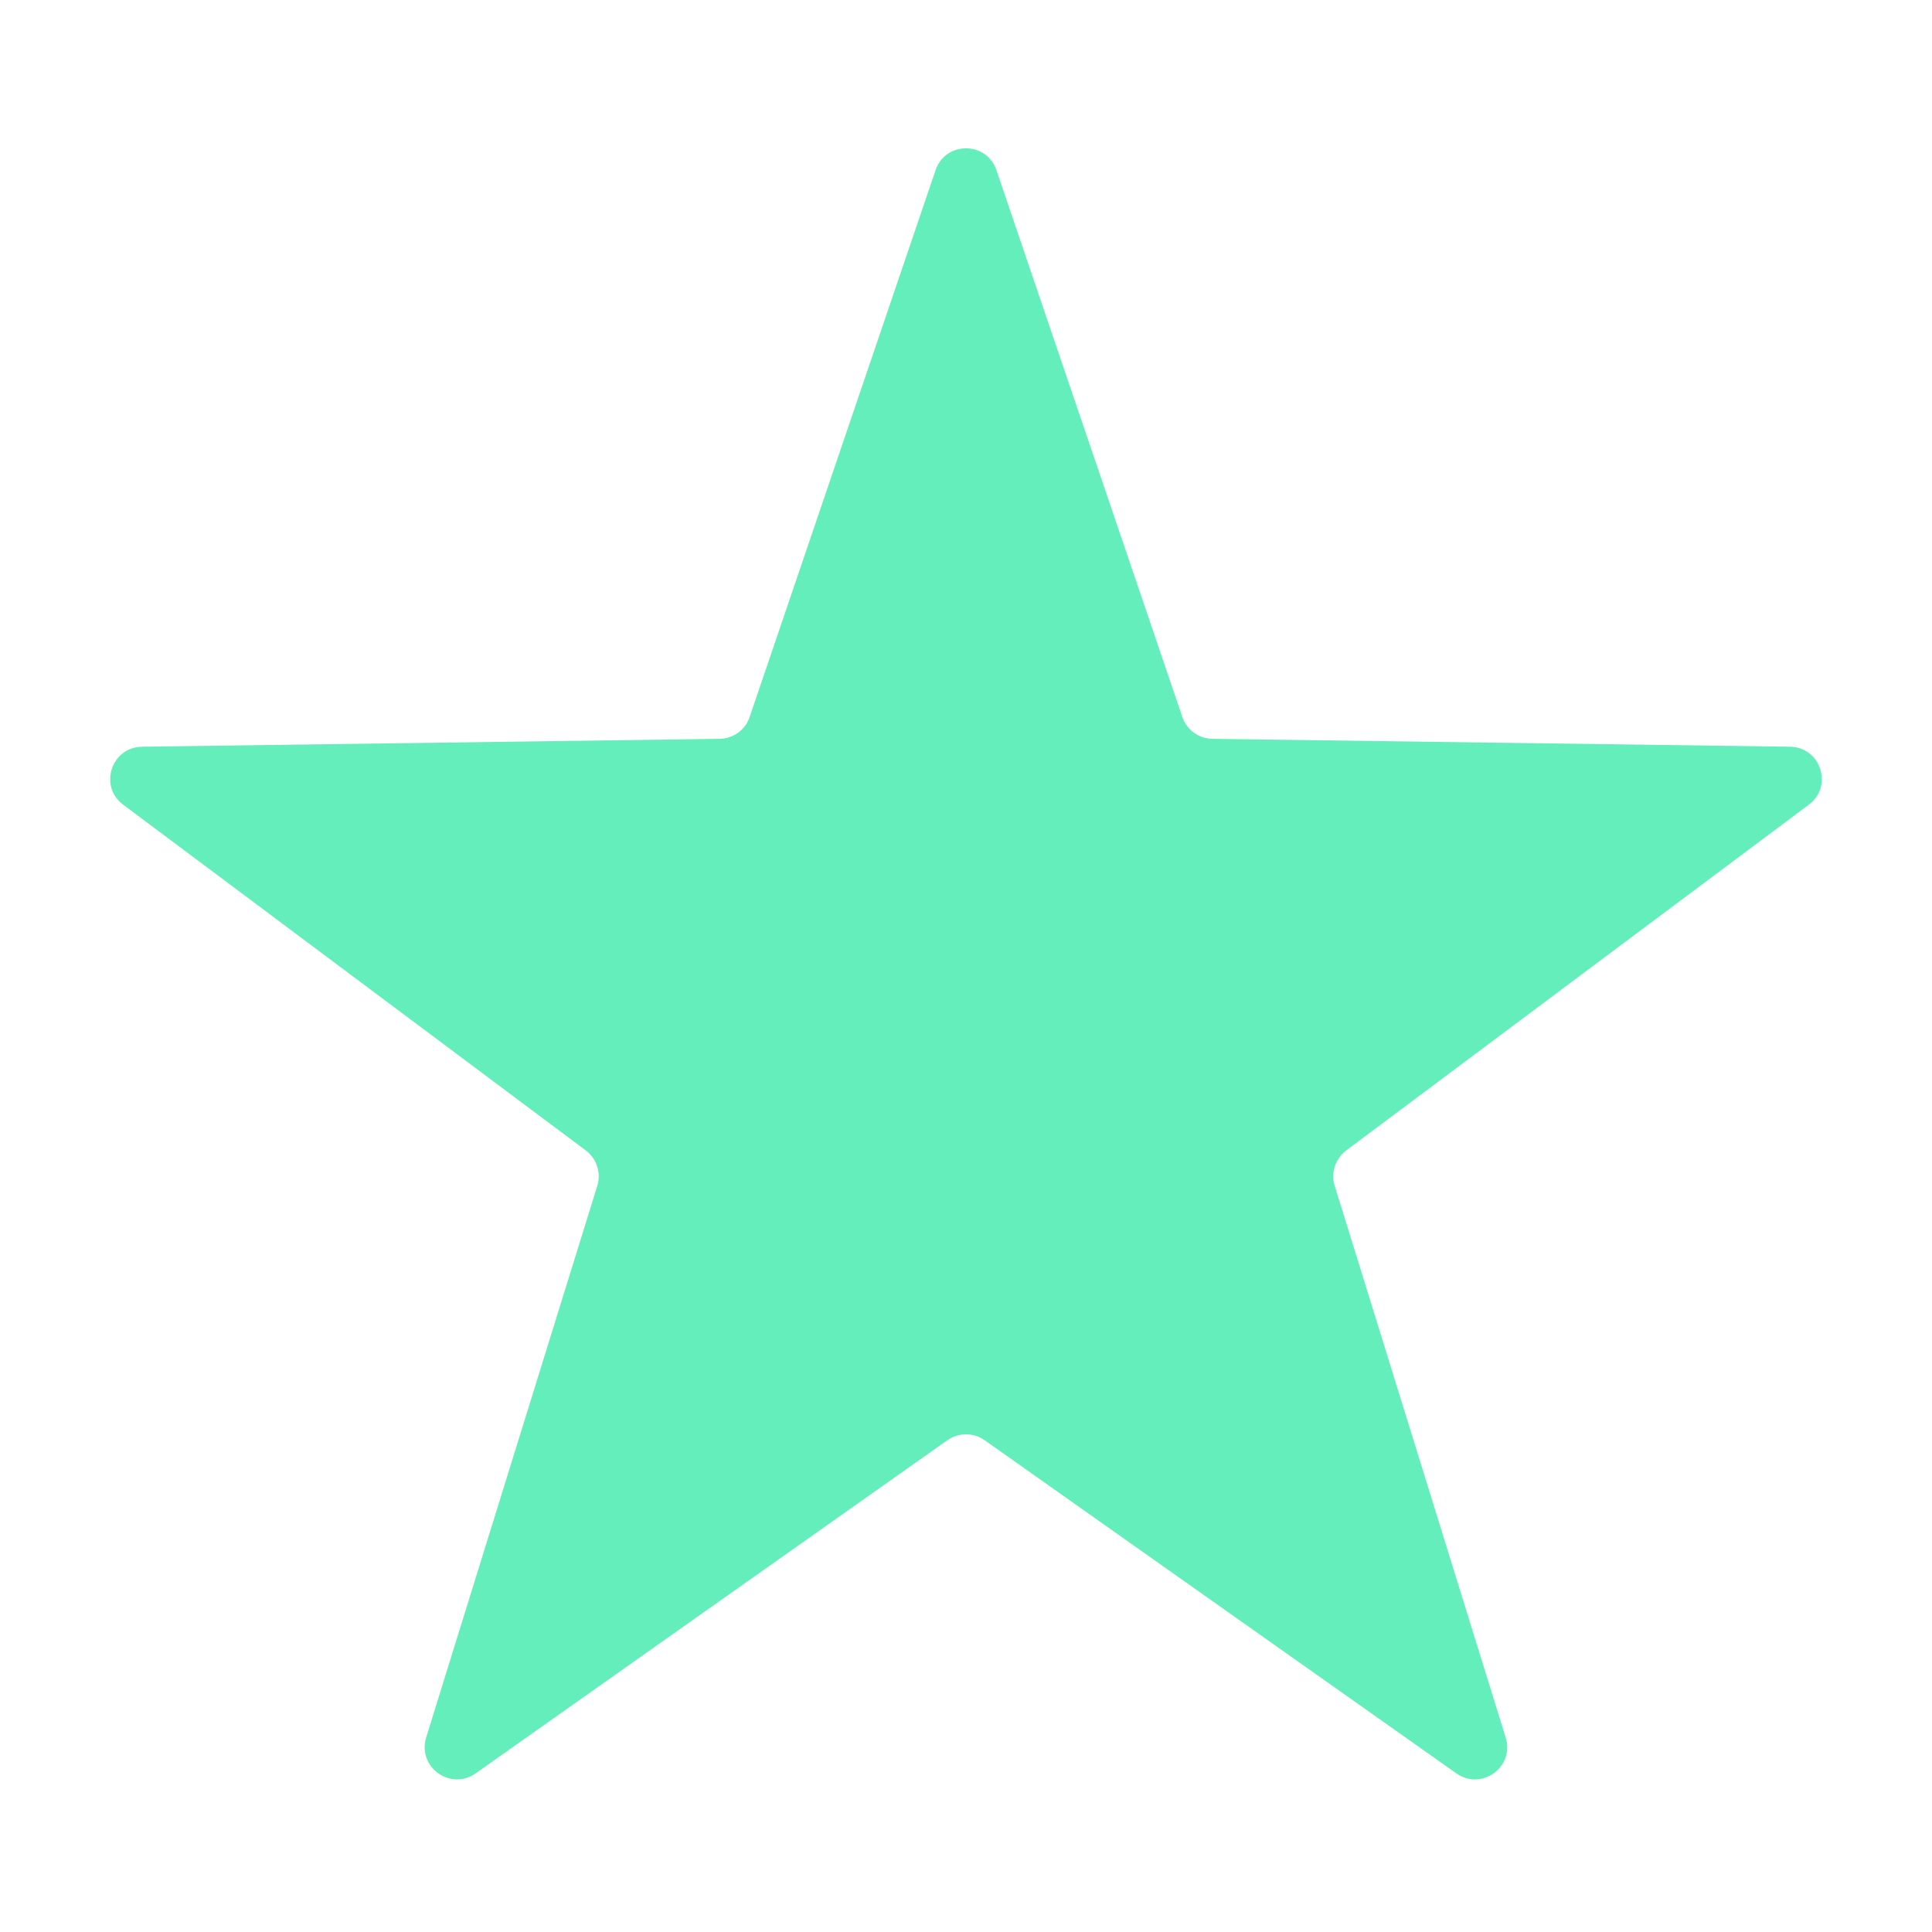<svg width="12" height="12" viewBox="0 0 12 11" fill="none" xmlns="http://www.w3.org/2000/svg">
<path d="M5.811 0.557C5.872 0.376 6.128 0.376 6.189 0.557L7.344 3.954C7.371 4.034 7.446 4.088 7.531 4.089L11.118 4.138C11.309 4.141 11.388 4.384 11.235 4.498L8.361 6.646C8.294 6.697 8.265 6.785 8.29 6.865L9.352 10.292C9.409 10.475 9.202 10.625 9.046 10.515L6.115 8.445C6.046 8.397 5.954 8.397 5.885 8.445L2.954 10.515C2.798 10.625 2.591 10.475 2.647 10.292L3.71 6.865C3.735 6.785 3.706 6.697 3.639 6.646L0.765 4.498C0.612 4.384 0.691 4.141 0.882 4.138L4.469 4.089C4.554 4.088 4.629 4.034 4.656 3.954L5.811 0.557Z" fill="#64EEBC"/>
</svg>
